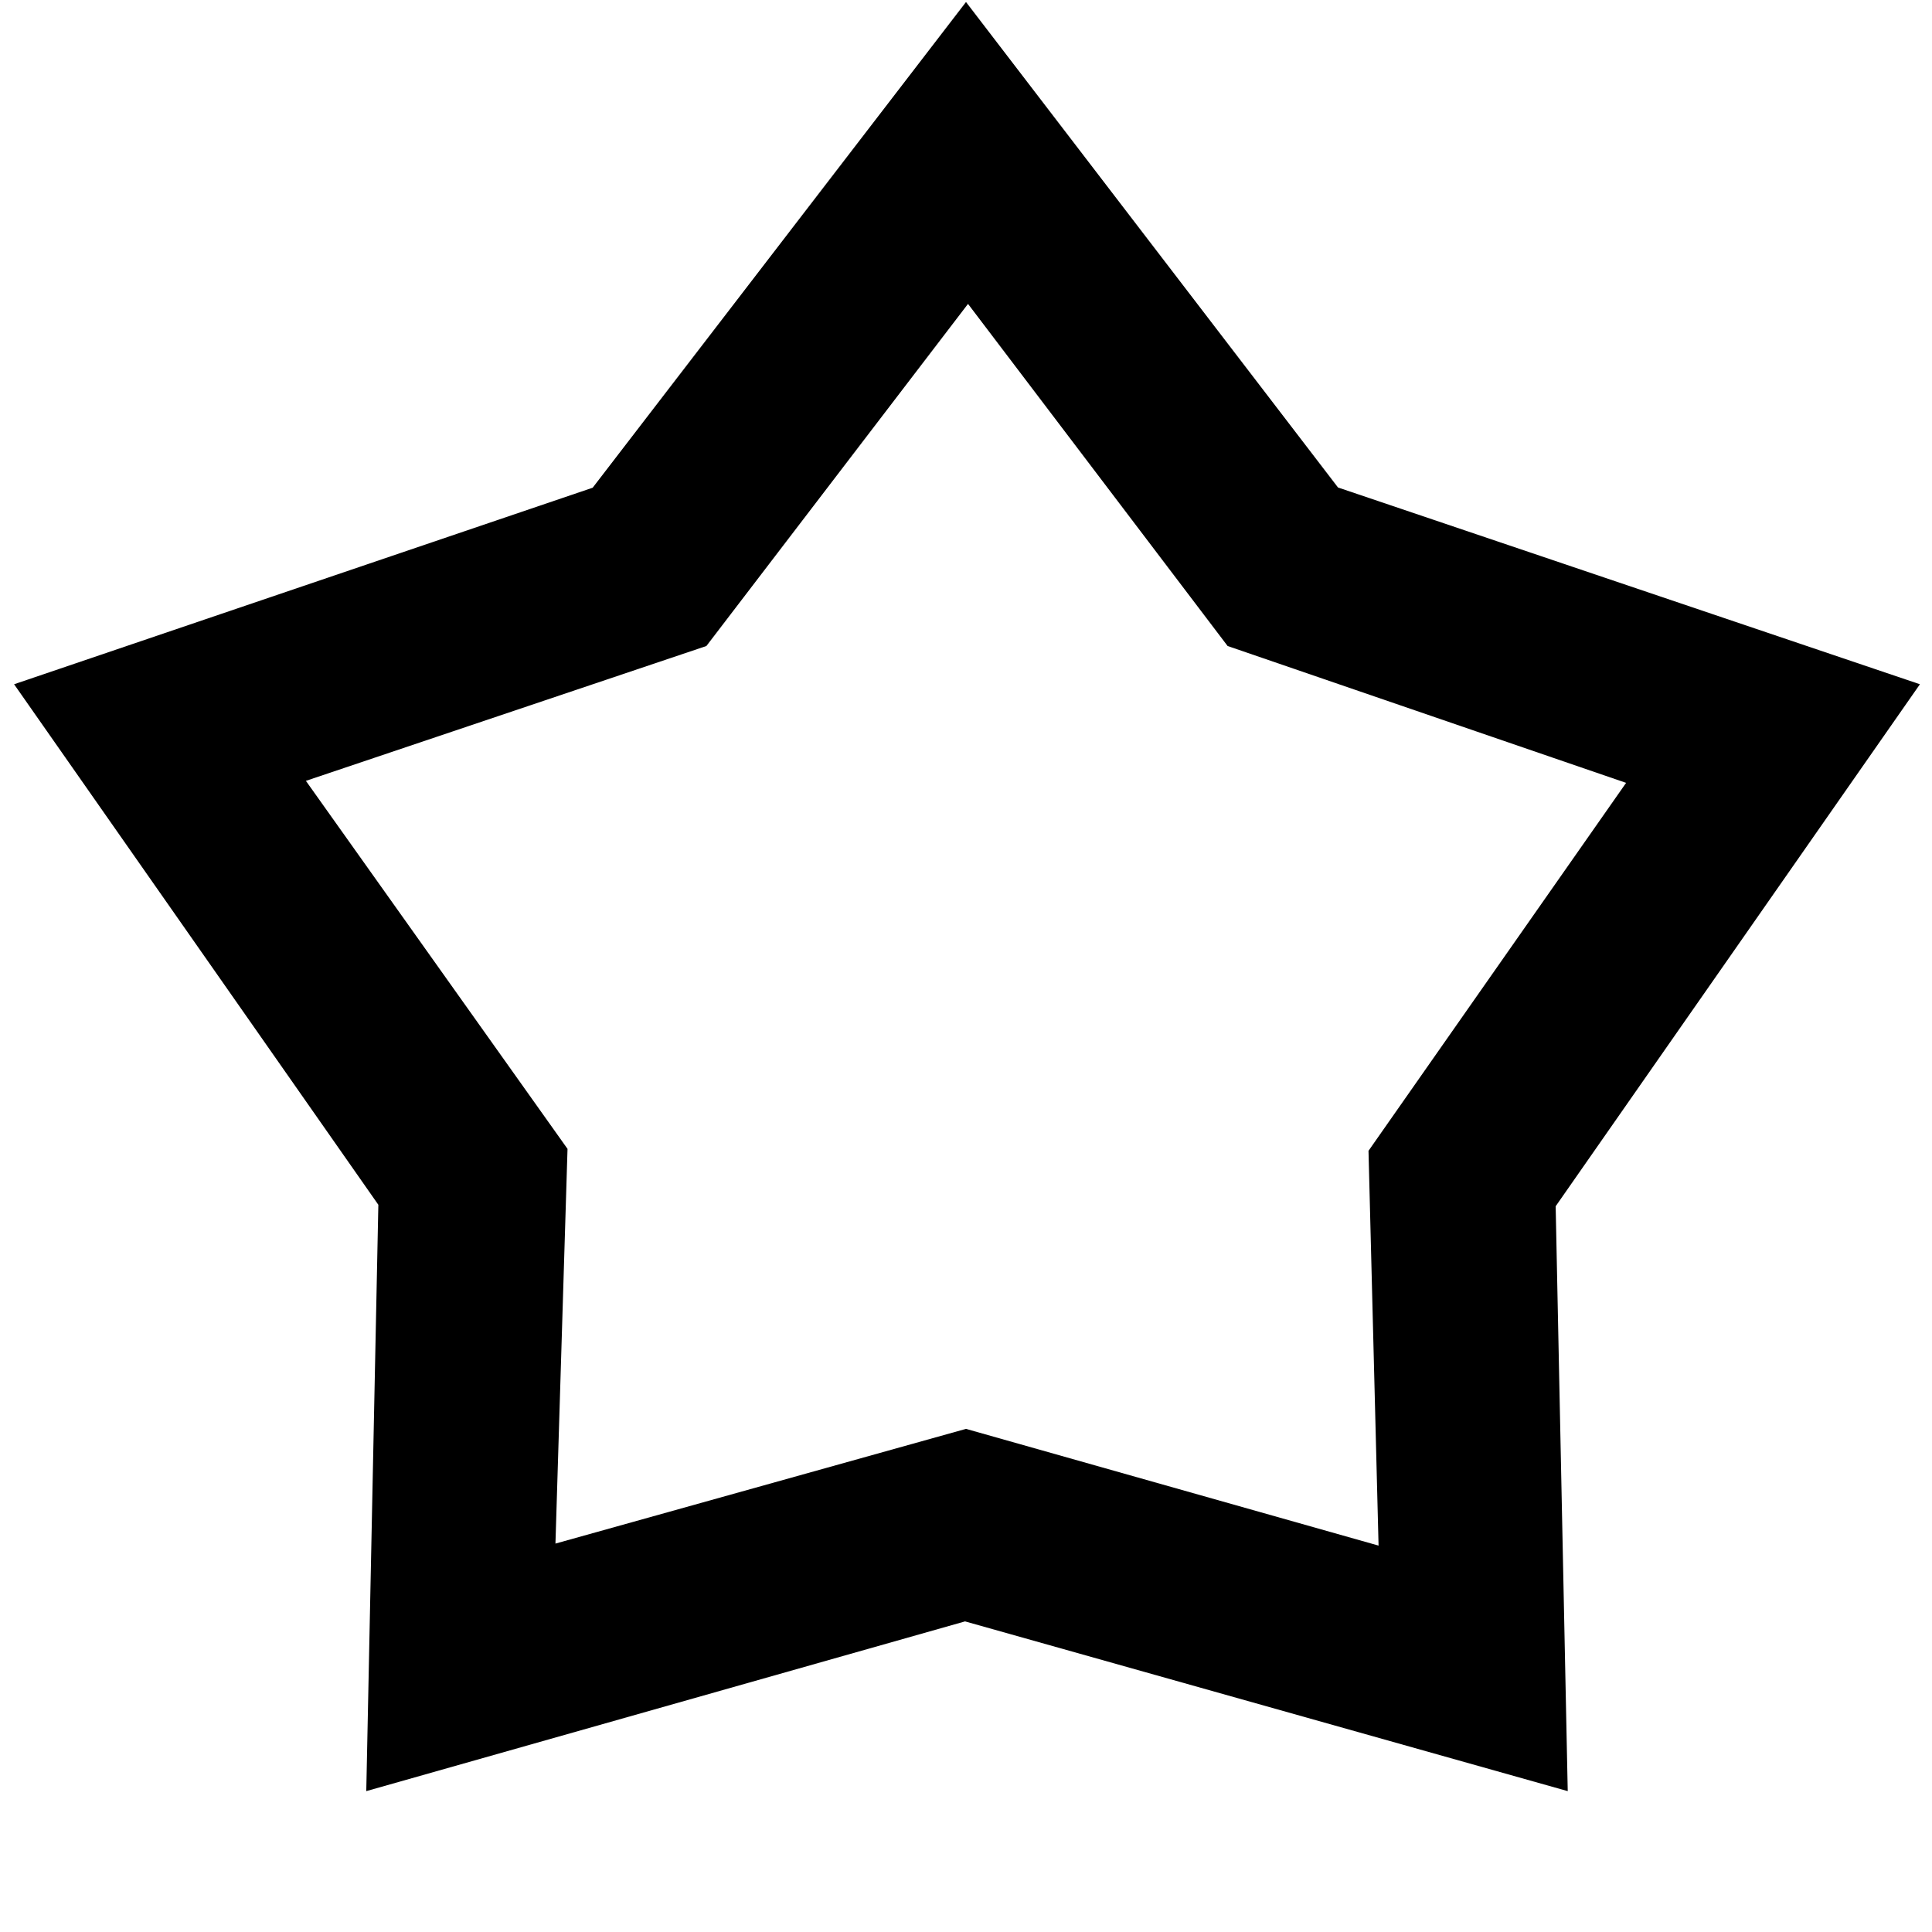<svg xmlns="http://www.w3.org/2000/svg" height="48" viewBox="0 -960 960 960" width="48"><path d="M294.5-717.66 480-959l184.85 241.23L954-620 773-360.62 779-70l-299.47-84.34L182-70l6-291.35L7-620l287.5-97.66ZM351-639l-199 67 130 182.87L276-193l204-57 205 58-5-196.16L808-571l-198-68-129-170-130 170Zm129 137Z"/></svg>